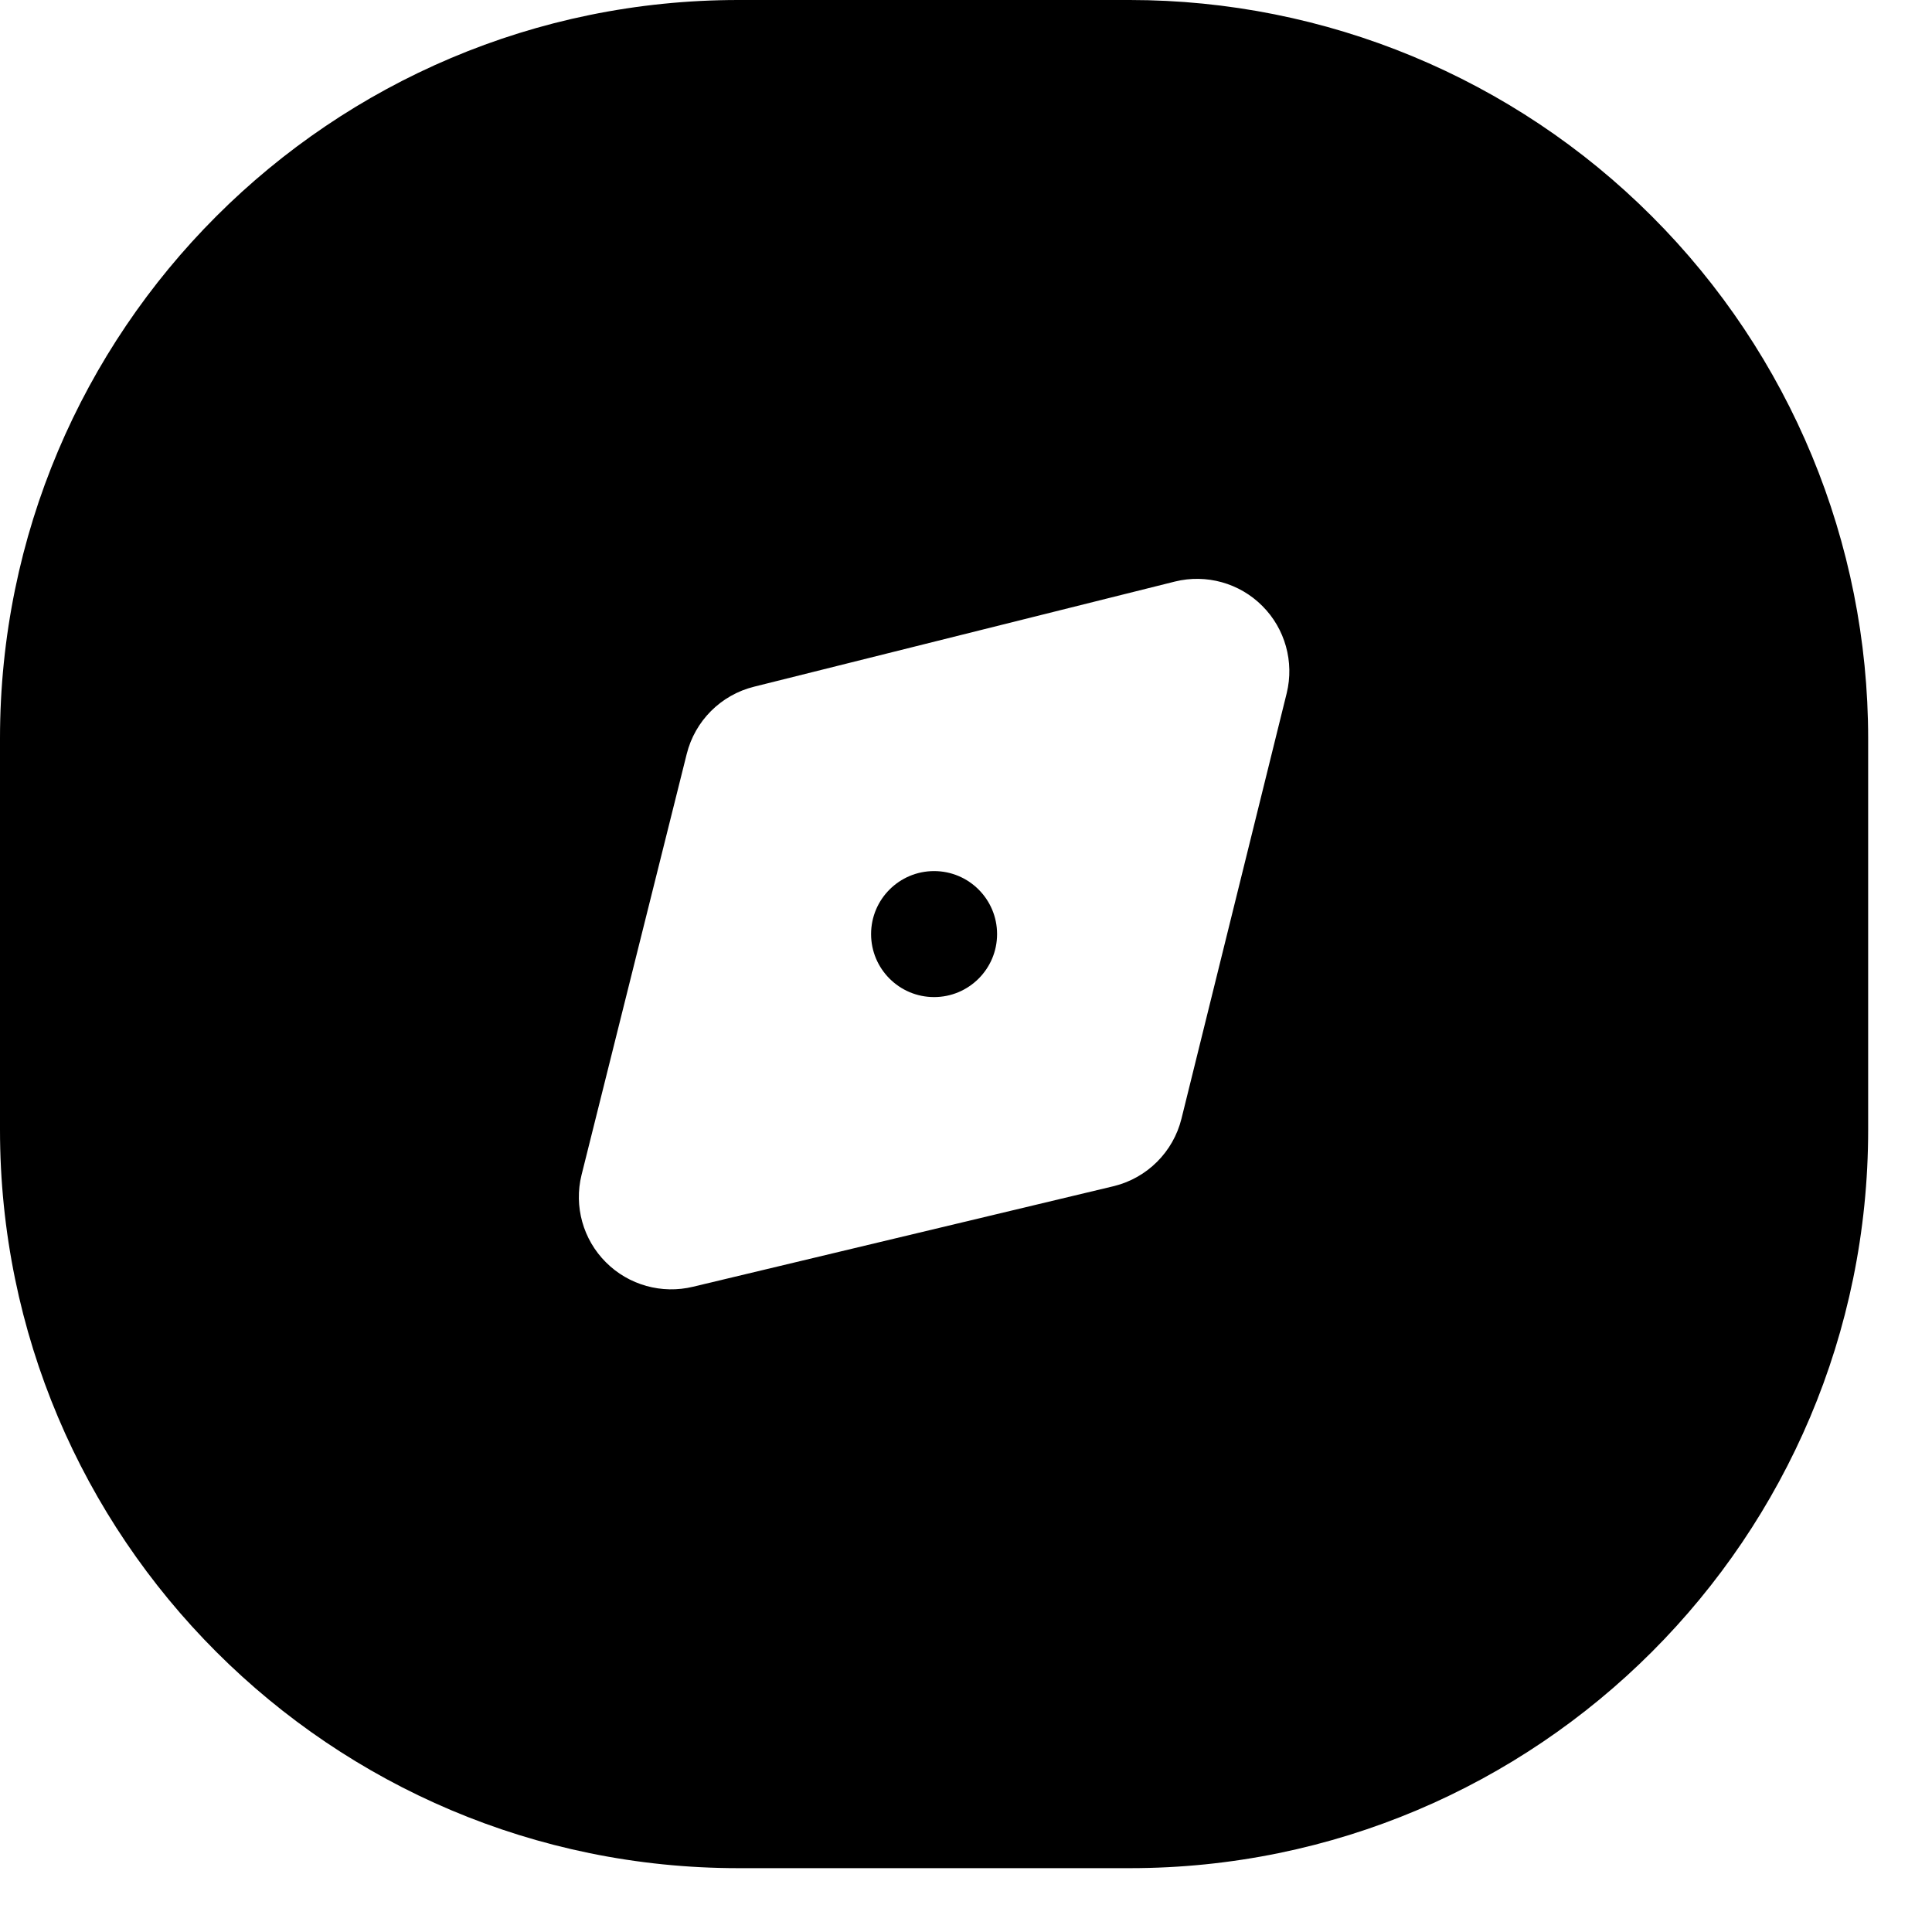 <svg width="23" height="23" viewBox="0 0 23 23" fill="none" xmlns="http://www.w3.org/2000/svg">
<path d="M11.12 11.87C11.534 11.87 11.87 11.534 11.87 11.12C11.87 10.706 11.534 10.37 11.12 10.37C10.706 10.37 10.37 10.706 10.37 11.12C10.37 11.534 10.706 11.87 11.12 11.87Z" fill="black"/>
<path fill-rule="evenodd" clip-rule="evenodd" d="M13.45 0H8.791C3.936 0 0 3.936 0 8.791V13.45C0 18.304 3.936 22.24 8.791 22.24H13.45C18.304 22.24 22.24 18.304 22.24 13.45V8.791C22.24 6.459 21.314 4.223 19.665 2.575C18.017 0.926 15.781 0 13.45 0ZM15.318 8.252L14.065 13.318C13.967 13.713 13.658 14.022 13.263 14.12L8.252 15.318C7.879 15.409 7.484 15.299 7.213 15.027C6.941 14.756 6.831 14.361 6.923 13.988L8.175 8.977C8.273 8.582 8.582 8.273 8.977 8.175L13.988 6.923C14.361 6.831 14.756 6.941 15.027 7.213C15.299 7.484 15.409 7.879 15.318 8.252Z" fill="black"/>
</svg>
